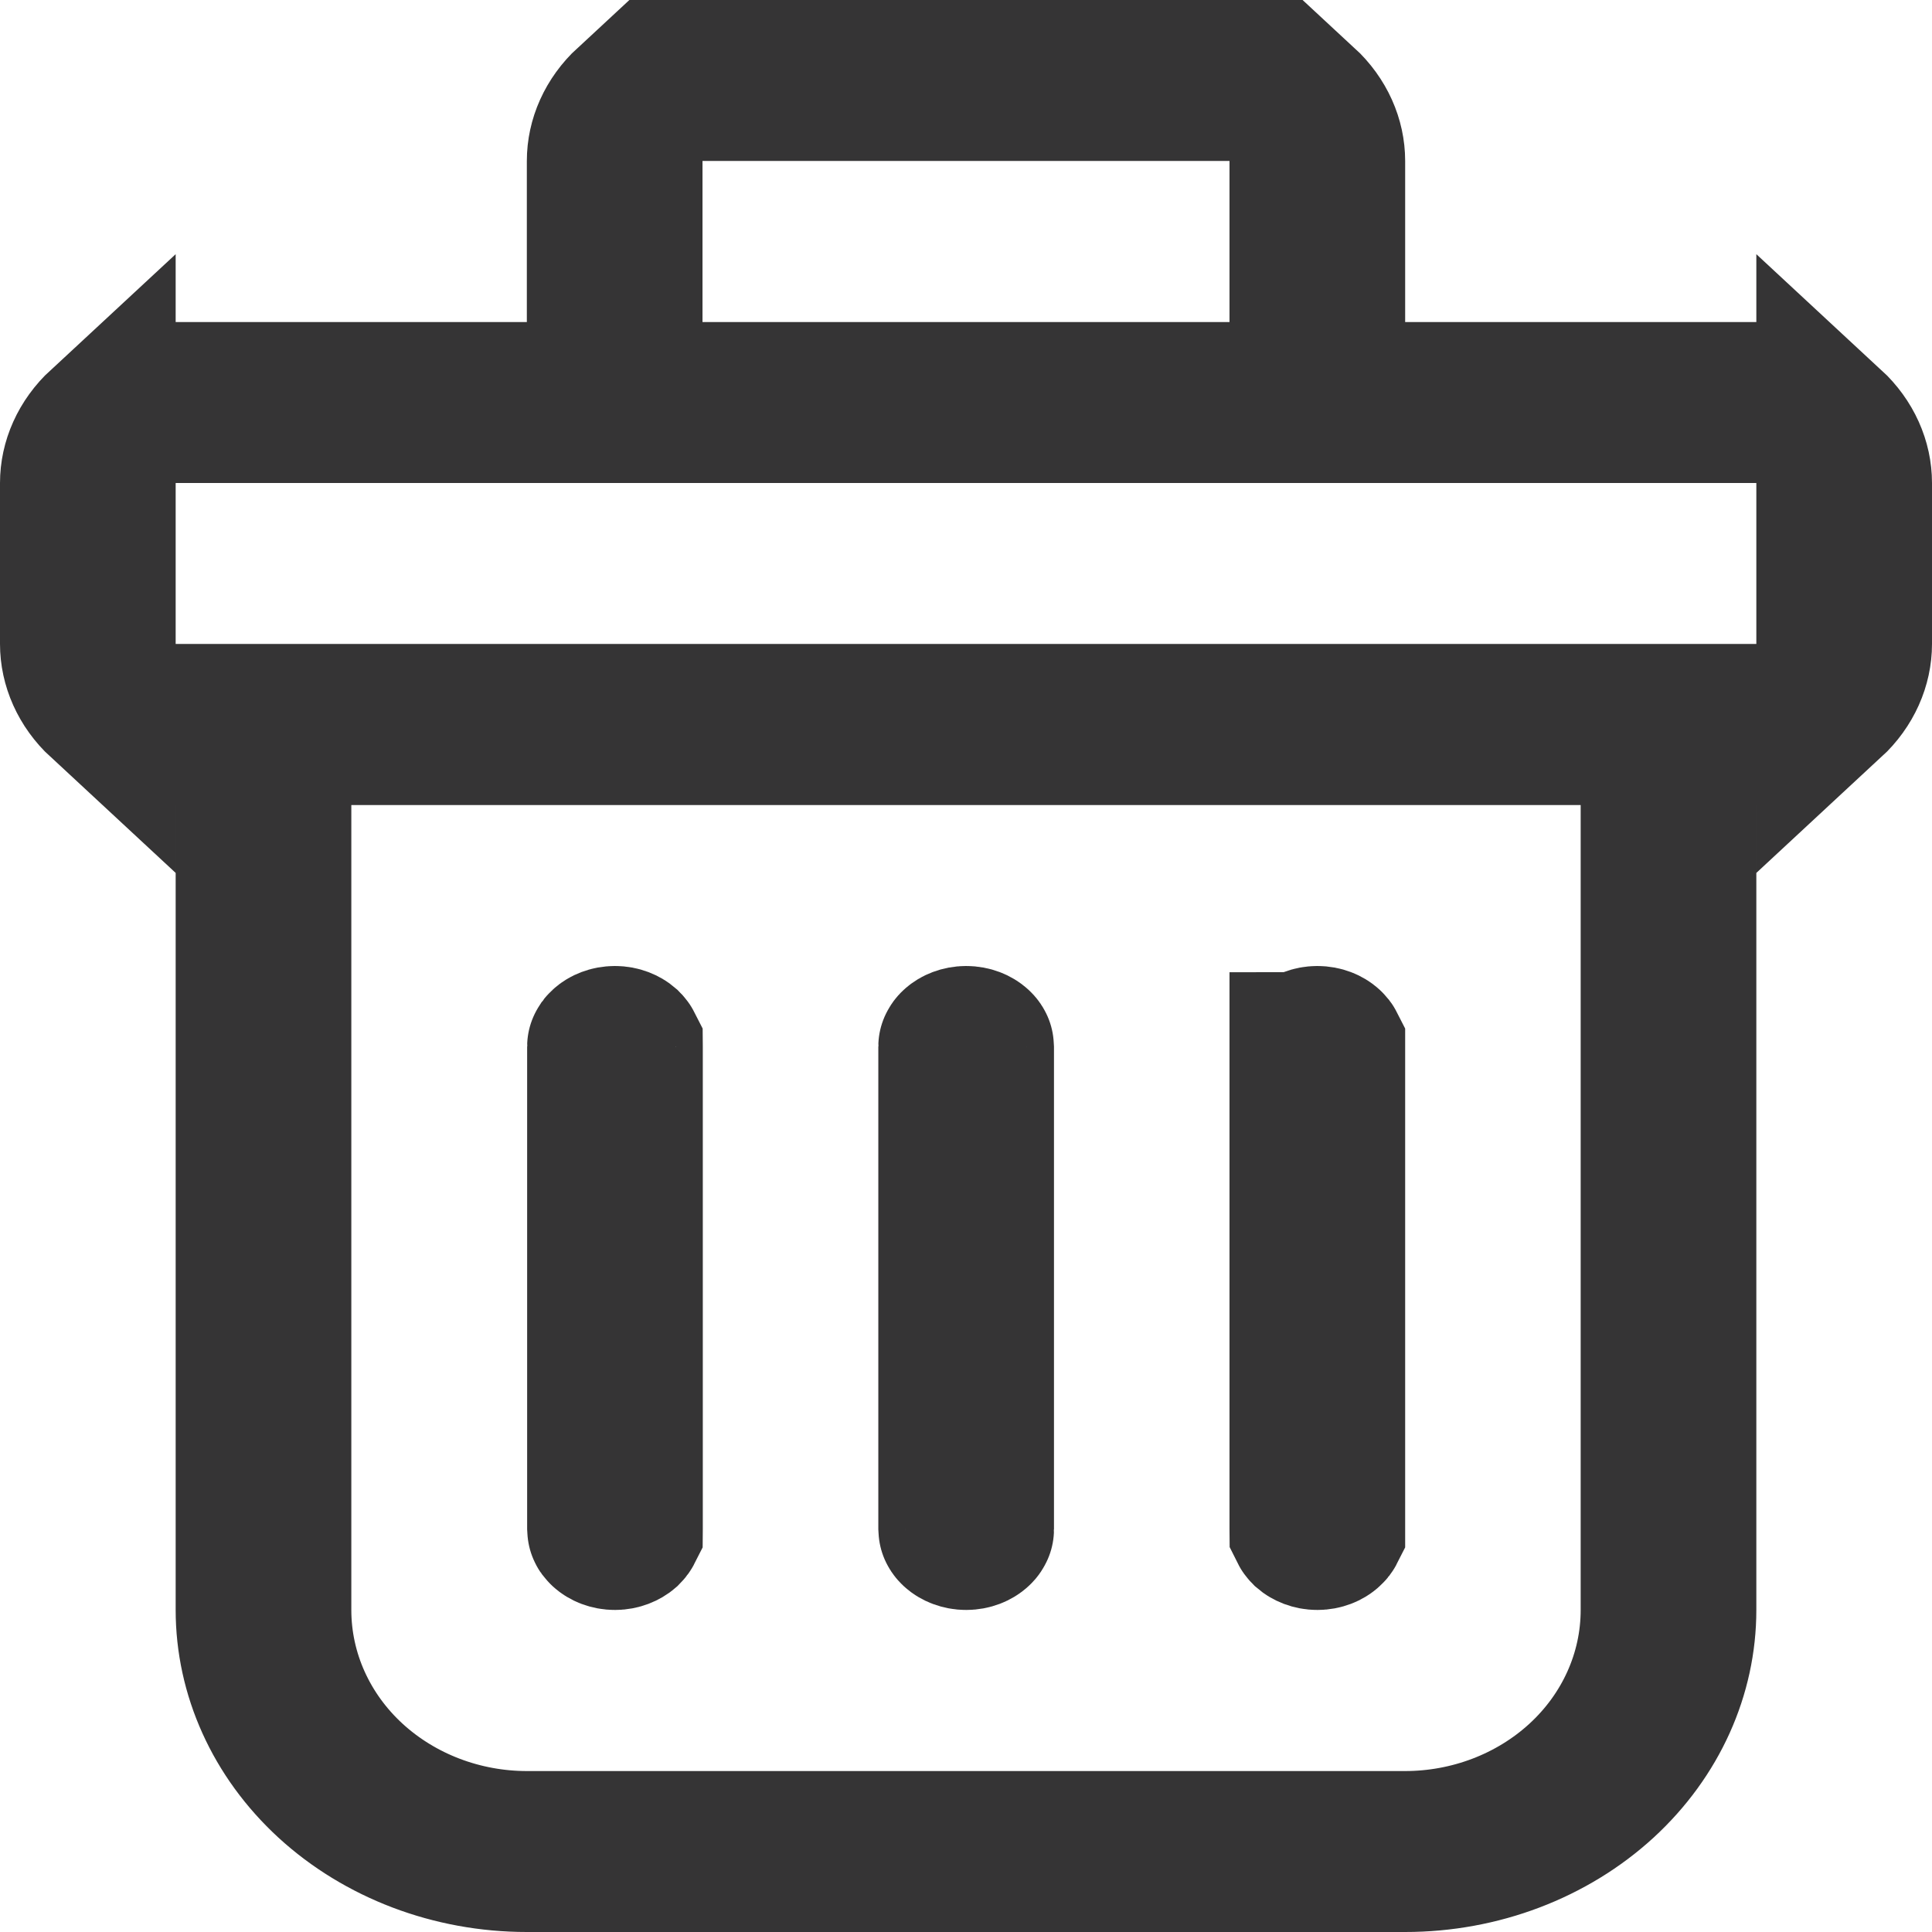 <svg width="13" height="13" viewBox="0 0 13 13" fill="none" xmlns="http://www.w3.org/2000/svg">
<path d="M1.682 5.417V4.917H1.182C1.055 4.917 0.935 4.886 0.832 4.833H1.182H11.818H12.168C12.065 4.886 11.945 4.917 11.818 4.917H11.318V5.417V10.833C11.318 11.261 11.133 11.68 10.788 11.997C10.441 12.315 9.962 12.5 9.455 12.5H3.545C3.038 12.5 2.559 12.315 2.212 11.997C1.867 11.68 1.682 11.261 1.682 10.833V5.417ZM0.682 4.333V4.729C0.56 4.616 0.5 4.472 0.5 4.333V3.25C0.5 3.111 0.56 2.968 0.682 2.855V3.25V4.333ZM1.182 2.75H0.832C0.935 2.697 1.055 2.667 1.182 2.667H3.545H4.045V2.167V1.083C4.045 0.944 4.105 0.801 4.227 0.688V1.083V2.167V2.667H4.727H8.273H8.773V2.167V1.083V0.688C8.895 0.801 8.955 0.944 8.955 1.083V2.167V2.667H9.455H11.818C11.945 2.667 12.065 2.697 12.168 2.75H11.818H1.182ZM4.727 0.583H4.377C4.48 0.53 4.6 0.5 4.727 0.5H8.273C8.4 0.5 8.52 0.53 8.623 0.583H8.273H4.727ZM12.318 3.25V2.855C12.44 2.968 12.5 3.111 12.5 3.25V4.333C12.5 4.472 12.44 4.616 12.318 4.729V4.333V3.25ZM2.364 4.917H1.864V5.417V10.833C1.864 11.268 2.052 11.675 2.372 11.968C2.69 12.259 3.113 12.417 3.545 12.417H9.455C9.887 12.417 10.31 12.259 10.628 11.968C10.948 11.675 11.136 11.268 11.136 10.833V5.417V4.917H10.636H2.364Z" fill="#353435" stroke="#353435"/>
<path d="M4.218 10.306C4.203 10.319 4.175 10.333 4.138 10.333C4.1 10.333 4.072 10.319 4.058 10.306C4.051 10.3 4.048 10.295 4.048 10.293C4.047 10.292 4.047 10.292 4.047 10.291V7.042C4.047 7.042 4.047 7.041 4.048 7.04C4.048 7.038 4.051 7.033 4.058 7.027C4.072 7.014 4.1 7 4.138 7C4.175 7 4.203 7.014 4.218 7.027C4.224 7.033 4.227 7.038 4.228 7.04C4.228 7.041 4.229 7.042 4.229 7.042V10.291C4.229 10.292 4.228 10.292 4.228 10.293C4.227 10.295 4.224 10.3 4.218 10.306Z" fill="#353435" stroke="#353435"/>
<path d="M6.581 10.306C6.567 10.319 6.539 10.333 6.501 10.333C6.464 10.333 6.435 10.319 6.421 10.306C6.414 10.3 6.412 10.295 6.411 10.293C6.41 10.292 6.41 10.292 6.41 10.291V7.042C6.41 7.042 6.41 7.041 6.411 7.04C6.412 7.038 6.414 7.033 6.421 7.027C6.435 7.014 6.464 7 6.501 7C6.539 7 6.567 7.014 6.581 7.027C6.588 7.033 6.59 7.038 6.591 7.04C6.592 7.041 6.592 7.042 6.592 7.042V10.291C6.592 10.292 6.592 10.292 6.591 10.293C6.59 10.295 6.588 10.3 6.581 10.306Z" fill="#353435" stroke="#353435"/>
<path d="M8.944 10.306C8.93 10.319 8.902 10.333 8.864 10.333C8.827 10.333 8.799 10.319 8.784 10.306C8.778 10.3 8.775 10.295 8.774 10.293C8.774 10.292 8.774 10.292 8.773 10.291V7.042C8.774 7.042 8.774 7.041 8.774 7.04C8.775 7.038 8.778 7.033 8.784 7.027C8.799 7.014 8.827 7 8.864 7C8.902 7 8.93 7.014 8.944 7.027C8.951 7.033 8.954 7.038 8.955 7.04C8.955 7.041 8.955 7.042 8.955 7.042V10.291C8.955 10.292 8.955 10.292 8.955 10.293C8.954 10.295 8.951 10.3 8.944 10.306Z" fill="#353435" stroke="#353435"/>
</svg>
